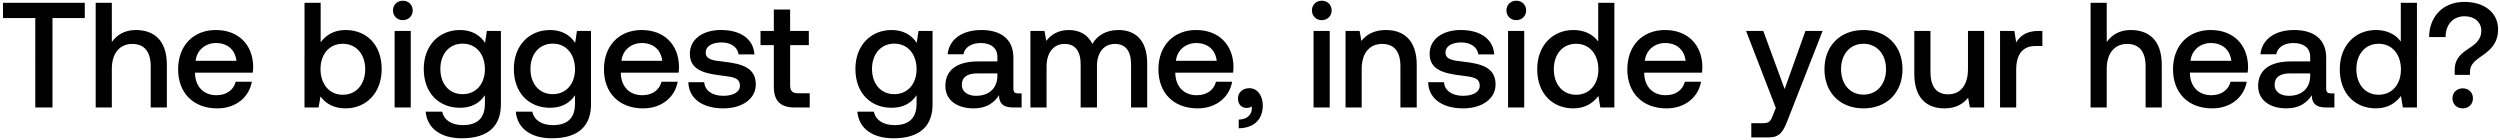 <svg width="535" height="30" viewBox="0 0 535 30" fill="none" xmlns="http://www.w3.org/2000/svg"><path d="M.64 3.864h6.912V23h3.68V3.864h6.912V.6H.64v3.264zm28.445 2.56c-2.56 0-4.128 1.152-5.152 2.56V.6h-3.456V23h3.456v-8.288c0-3.296 1.664-5.312 4.384-5.312 2.56 0 3.936 1.664 3.936 4.768V23h3.456v-9.12c0-5.472-2.976-7.456-6.624-7.456zm17.418 16.768c4.064 0 6.816-2.464 7.392-5.696H50.44c-.48 1.824-2.016 2.88-4.128 2.88-2.72 0-4.48-1.824-4.576-4.608v-.224h12.352c.064-.448.096-.896.096-1.312-.096-4.8-3.264-7.808-8-7.808-4.832 0-8.064 3.36-8.064 8.416 0 5.024 3.232 8.352 8.384 8.352zm-4.64-10.176c.256-2.336 2.144-3.808 4.352-3.808 2.4 0 4.096 1.376 4.384 3.808h-8.736zm32.07-6.592c-2.528 0-4.224 1.152-5.312 2.624V.6h-3.456V23h3.008l.416-2.368c1.024 1.472 2.784 2.56 5.344 2.56 4.48 0 7.744-3.36 7.744-8.384 0-5.28-3.264-8.384-7.744-8.384zm-.576 13.856c-2.88 0-4.768-2.272-4.768-5.504 0-3.168 1.888-5.408 4.768-5.408s4.8 2.24 4.8 5.44c0 3.232-1.92 5.472-4.8 5.472zM86.206 4.312c1.184 0 2.112-.864 2.112-2.08 0-1.216-.928-2.08-2.112-2.08-1.184 0-2.112.864-2.112 2.08 0 1.216.928 2.08 2.112 2.08zM84.446 23h3.456V6.616h-3.456V23zm19.356-13.824c-1.056-1.632-2.816-2.752-5.376-2.752-4.448 0-7.744 3.296-7.744 8.32 0 5.216 3.296 8.32 7.744 8.32 2.56 0 4.256-1.056 5.344-2.688V22.2c0 3.136-1.696 4.576-4.704 4.576-2.432 0-4.032-1.056-4.448-2.88h-3.52c.32 3.68 3.36 5.696 7.712 5.696 5.888 0 8.384-2.816 8.384-7.264V6.616h-3.008l-.384 2.56zm-4.8 10.976c-2.88 0-4.768-2.208-4.768-5.408 0-3.168 1.888-5.408 4.768-5.408s4.768 2.24 4.768 5.472c0 3.136-1.888 5.344-4.768 5.344zm24.081-10.976c-1.056-1.632-2.816-2.752-5.376-2.752-4.448 0-7.744 3.296-7.744 8.32 0 5.216 3.296 8.32 7.744 8.32 2.56 0 4.256-1.056 5.344-2.688V22.2c0 3.136-1.696 4.576-4.704 4.576-2.432 0-4.032-1.056-4.448-2.88h-3.52c.32 3.68 3.36 5.696 7.712 5.696 5.888 0 8.384-2.816 8.384-7.264V6.616h-3.008l-.384 2.56zm-4.8 10.976c-2.88 0-4.768-2.208-4.768-5.408 0-3.168 1.888-5.408 4.768-5.408s4.768 2.24 4.768 5.472c0 3.136-1.888 5.344-4.768 5.344zm19.345 3.04c4.064 0 6.816-2.464 7.392-5.696h-3.456c-.48 1.824-2.016 2.88-4.128 2.88-2.72 0-4.48-1.824-4.576-4.608v-.224h12.352c.064-.448.096-.896.096-1.312-.096-4.8-3.264-7.808-8-7.808-4.832 0-8.064 3.36-8.064 8.416 0 5.024 3.232 8.352 8.384 8.352zm-4.64-10.176c.256-2.336 2.144-3.808 4.352-3.808 2.4 0 4.096 1.376 4.384 3.808h-8.736zm14.317 4.576c.096 3.552 3.104 5.6 7.488 5.6 3.968 0 6.944-1.984 6.944-5.12 0-3.648-3.04-4.416-6.784-4.864-2.368-.256-3.937-.448-3.937-1.984 0-1.312 1.345-2.144 3.393-2.144s3.456 1.056 3.648 2.56h3.392c-.224-3.36-3.072-5.216-7.104-5.216-3.936-.032-6.72 1.984-6.72 5.088 0 3.392 2.944 4.192 6.687 4.64 2.529.32 4.033.448 4.033 2.208 0 1.312-1.408 2.144-3.552 2.144-2.496 0-3.968-1.216-4.096-2.912h-3.392zm18.294.96c0 2.976 1.344 4.448 4.48 4.448h3.2v-3.04h-2.432c-1.312 0-1.76-.48-1.76-1.76V9.656h4v-3.04h-4V2.04h-3.488v4.576h-2.848v3.04h2.848v8.896zm30.578-9.376c-1.056-1.632-2.816-2.752-5.376-2.752-4.448 0-7.744 3.296-7.744 8.32 0 5.216 3.296 8.32 7.744 8.32 2.56 0 4.256-1.056 5.344-2.688V22.2c0 3.136-1.696 4.576-4.704 4.576-2.432 0-4.032-1.056-4.448-2.88h-3.52c.32 3.68 3.36 5.696 7.712 5.696 5.888 0 8.384-2.816 8.384-7.264V6.616h-3.008l-.384 2.56zm-4.8 10.976c-2.88 0-4.768-2.208-4.768-5.408 0-3.168 1.888-5.408 4.768-5.408s4.768 2.24 4.768 5.472c0 3.136-1.888 5.344-4.768 5.344zm26.545-.16c-.704 0-1.056-.224-1.056-1.056v-6.56c0-3.872-2.496-5.952-6.848-5.952-4.128 0-6.88 1.984-7.232 5.184h3.392c.256-1.44 1.632-2.4 3.68-2.4 2.272 0 3.584 1.12 3.584 2.944v.992h-4.128c-4.576 0-7.008 1.888-7.008 5.248 0 3.04 2.496 4.8 6.08 4.8 2.656 0 4.32-1.152 5.408-2.816 0 1.632.768 2.624 3.008 2.624h1.824v-3.008h-.704zm-4.48-3.712c-.032 2.528-1.696 4.224-4.576 4.224-1.888 0-3.04-.96-3.04-2.336 0-1.664 1.184-2.464 3.328-2.464h4.288v.576zm25.915-9.856c-2.688 0-4.545 1.184-5.6 2.976-.992-2.112-2.912-2.976-5.056-2.976-2.464.032-3.872 1.12-4.8 2.336l-.385-2.144h-3.007V23h3.456v-8.768c0-2.912 1.472-4.832 3.84-4.832 2.272 0 3.456 1.504 3.456 4.384V23h3.488v-8.864c0-2.944 1.504-4.736 3.872-4.736 2.24 0 3.424 1.504 3.424 4.384V23h3.456v-9.44c0-5.184-2.752-7.136-6.144-7.136zm16.928 16.768c4.064 0 6.816-2.464 7.392-5.696h-3.456c-.48 1.824-2.016 2.88-4.128 2.88-2.72 0-4.48-1.824-4.577-4.608v-.224h12.353c.064-.448.096-.896.096-1.312-.096-4.8-3.264-7.808-8-7.808-4.832 0-8.064 3.36-8.064 8.416 0 5.024 3.232 8.352 8.384 8.352zm-4.64-10.176c.256-2.336 2.144-3.808 4.352-3.808 2.4 0 4.096 1.376 4.384 3.808h-8.736zm15.714 5.856c-1.472 0-2.432.96-2.432 2.176 0 1.376.832 2.048 1.888 2.048.384 0 .768-.096 1.056-.32.032.128.032.288.032.416 0 1.12-.8 2.368-2.816 2.4v1.856c3.168-.032 5.152-1.792 5.152-4.896 0-2.048-1.12-3.68-2.88-3.68zm15.503-14.56c1.184 0 2.112-.864 2.112-2.08 0-1.216-.928-2.08-2.112-2.08-1.184 0-2.112.864-2.112 2.08 0 1.216.928 2.08 2.112 2.08zM281.102 23h3.456V6.616h-3.456V23zm15.484-16.576c-2.656 0-4.224 1.056-5.248 2.336l-.384-2.144h-3.008V23h3.456v-8.256c0-3.328 1.632-5.344 4.384-5.344 2.592 0 3.904 1.664 3.904 4.768V23h3.488v-9.12c0-5.472-2.976-7.456-6.592-7.456zm9.031 11.168c.096 3.552 3.104 5.6 7.488 5.6 3.968 0 6.944-1.984 6.944-5.12 0-3.648-3.04-4.416-6.784-4.864-2.368-.256-3.936-.448-3.936-1.984 0-1.312 1.344-2.144 3.392-2.144s3.456 1.056 3.648 2.56h3.392c-.224-3.36-3.072-5.216-7.104-5.216-3.936-.032-6.72 1.984-6.72 5.088 0 3.392 2.944 4.192 6.688 4.64 2.528.32 4.032.448 4.032 2.208 0 1.312-1.408 2.144-3.552 2.144-2.496 0-3.968-1.216-4.096-2.912h-3.392zm18.87-13.28c1.184 0 2.112-.864 2.112-2.08 0-1.216-.928-2.08-2.112-2.08-1.184 0-2.112.864-2.112 2.08 0 1.216.928 2.08 2.112 2.08zM322.727 23h3.456V6.616h-3.456V23zm19.292-14.112c-1.056-1.44-2.816-2.464-5.312-2.464-4.448 0-7.744 3.328-7.744 8.384 0 5.248 3.296 8.384 7.744 8.384 2.592 0 4.288-1.216 5.344-2.656l.416 2.464h3.008V.6h-3.456v8.288zm-4.736 11.392c-2.88 0-4.768-2.24-4.768-5.472 0-3.2 1.888-5.44 4.768-5.44s4.768 2.24 4.768 5.504c0 3.168-1.888 5.408-4.768 5.408zm19.345 2.912c4.064 0 6.816-2.464 7.392-5.696h-3.456c-.48 1.824-2.016 2.88-4.128 2.88-2.72 0-4.48-1.824-4.576-4.608v-.224h12.352c.064-.448.096-.896.096-1.312-.096-4.8-3.264-7.808-8-7.808-4.832 0-8.064 3.36-8.064 8.416 0 5.024 3.232 8.352 8.384 8.352zm-4.64-10.176c.256-2.336 2.144-3.808 4.352-3.808 2.4 0 4.096 1.376 4.384 3.808h-8.736zm28.038 10.08l-.64 1.6c-.512 1.344-.832 1.664-2.176 1.664h-2.432v3.04h3.712c2.4 0 3.104-1.184 4.128-3.84l7.424-18.944h-3.68l-4.448 12.448-4.576-12.448h-3.68l6.368 16.48zm18.758.096c4.992 0 8.352-3.36 8.352-8.384 0-4.992-3.36-8.384-8.352-8.384-4.992 0-8.352 3.392-8.352 8.384 0 5.024 3.36 8.384 8.352 8.384zm0-2.944c-2.912 0-4.8-2.272-4.8-5.44 0-3.168 1.888-5.44 4.8-5.44s4.832 2.272 4.832 5.44c0 3.168-1.92 5.44-4.832 5.44zm22.363-5.44c0 3.392-1.6 5.376-4.224 5.376-2.528 0-3.808-1.632-3.808-4.832V6.616h-3.456v9.12c0 5.6 2.976 7.456 6.464 7.456 2.528 0 4.032-1.024 5.056-2.272l.384 2.08h3.04V6.616h-3.456v8.192zm15.15-8.192c-2.688 0-4 1.088-4.832 2.464l-.384-2.464h-3.072V23h3.456v-8.224c0-2.528.992-4.928 4.064-4.928h1.536V6.616h-.768zm19.695-.192c-2.56 0-4.128 1.152-5.152 2.56V.6h-3.456V23h3.456v-8.288c0-3.296 1.664-5.312 4.384-5.312 2.56 0 3.936 1.664 3.936 4.768V23h3.456v-9.12c0-5.472-2.976-7.456-6.624-7.456zm17.418 16.768c4.064 0 6.816-2.464 7.392-5.696h-3.456c-.48 1.824-2.016 2.88-4.128 2.88-2.72 0-4.48-1.824-4.577-4.608v-.224h12.353c.064-.448.096-.896.096-1.312-.096-4.8-3.264-7.808-8-7.808-4.832 0-8.064 3.36-8.064 8.416 0 5.024 3.232 8.352 8.384 8.352zm-4.64-10.176c.256-2.336 2.144-3.808 4.352-3.808 2.4 0 4.096 1.376 4.384 3.808h-8.736zm30.09 6.976c-.704 0-1.056-.224-1.056-1.056v-6.56c0-3.872-2.496-5.952-6.848-5.952-4.128 0-6.88 1.984-7.232 5.184h3.392c.256-1.44 1.632-2.4 3.68-2.4 2.272 0 3.584 1.12 3.584 2.944v.992h-4.128c-4.576 0-7.009 1.888-7.009 5.248 0 3.04 2.497 4.8 6.081 4.8 2.656 0 4.32-1.152 5.408-2.816 0 1.632.768 2.624 3.008 2.624h1.824v-3.008h-.704zm-4.48-3.712c-.032 2.528-1.696 4.224-4.576 4.224-1.888 0-3.04-.96-3.04-2.336 0-1.664 1.184-2.464 3.328-2.464h4.288v.576zm19.389-7.392c-1.056-1.44-2.816-2.464-5.312-2.464-4.448 0-7.744 3.328-7.744 8.384 0 5.248 3.296 8.384 7.744 8.384 2.592 0 4.288-1.216 5.344-2.656l.416 2.464h3.008V.6h-3.456v8.288zm-4.736 11.392c-2.88 0-4.768-2.24-4.768-5.472 0-3.2 1.888-5.44 4.768-5.44s4.768 2.24 4.768 5.504c0 3.168-1.888 5.408-4.768 5.408zm14.321-12.352c0-2.656 1.6-4.448 4.064-4.448 2.144 0 3.584 1.28 3.584 3.104 0 1.536-.832 2.56-2.272 3.52-1.92 1.248-3.424 2.304-3.424 4.896v1.024h3.264v-.64c0-1.6 1.088-2.432 2.816-3.616 1.664-1.184 3.2-2.592 3.2-5.536 0-3.36-2.752-5.824-7.2-5.824-4.768 0-7.552 3.36-7.552 7.52h3.52zm1.472 13.12c0 1.28.96 2.144 2.208 2.144 1.248 0 2.176-.864 2.176-2.144 0-1.28-.928-2.144-2.176-2.144-1.248 0-2.208.864-2.208 2.144z" fill="#000"/></svg>